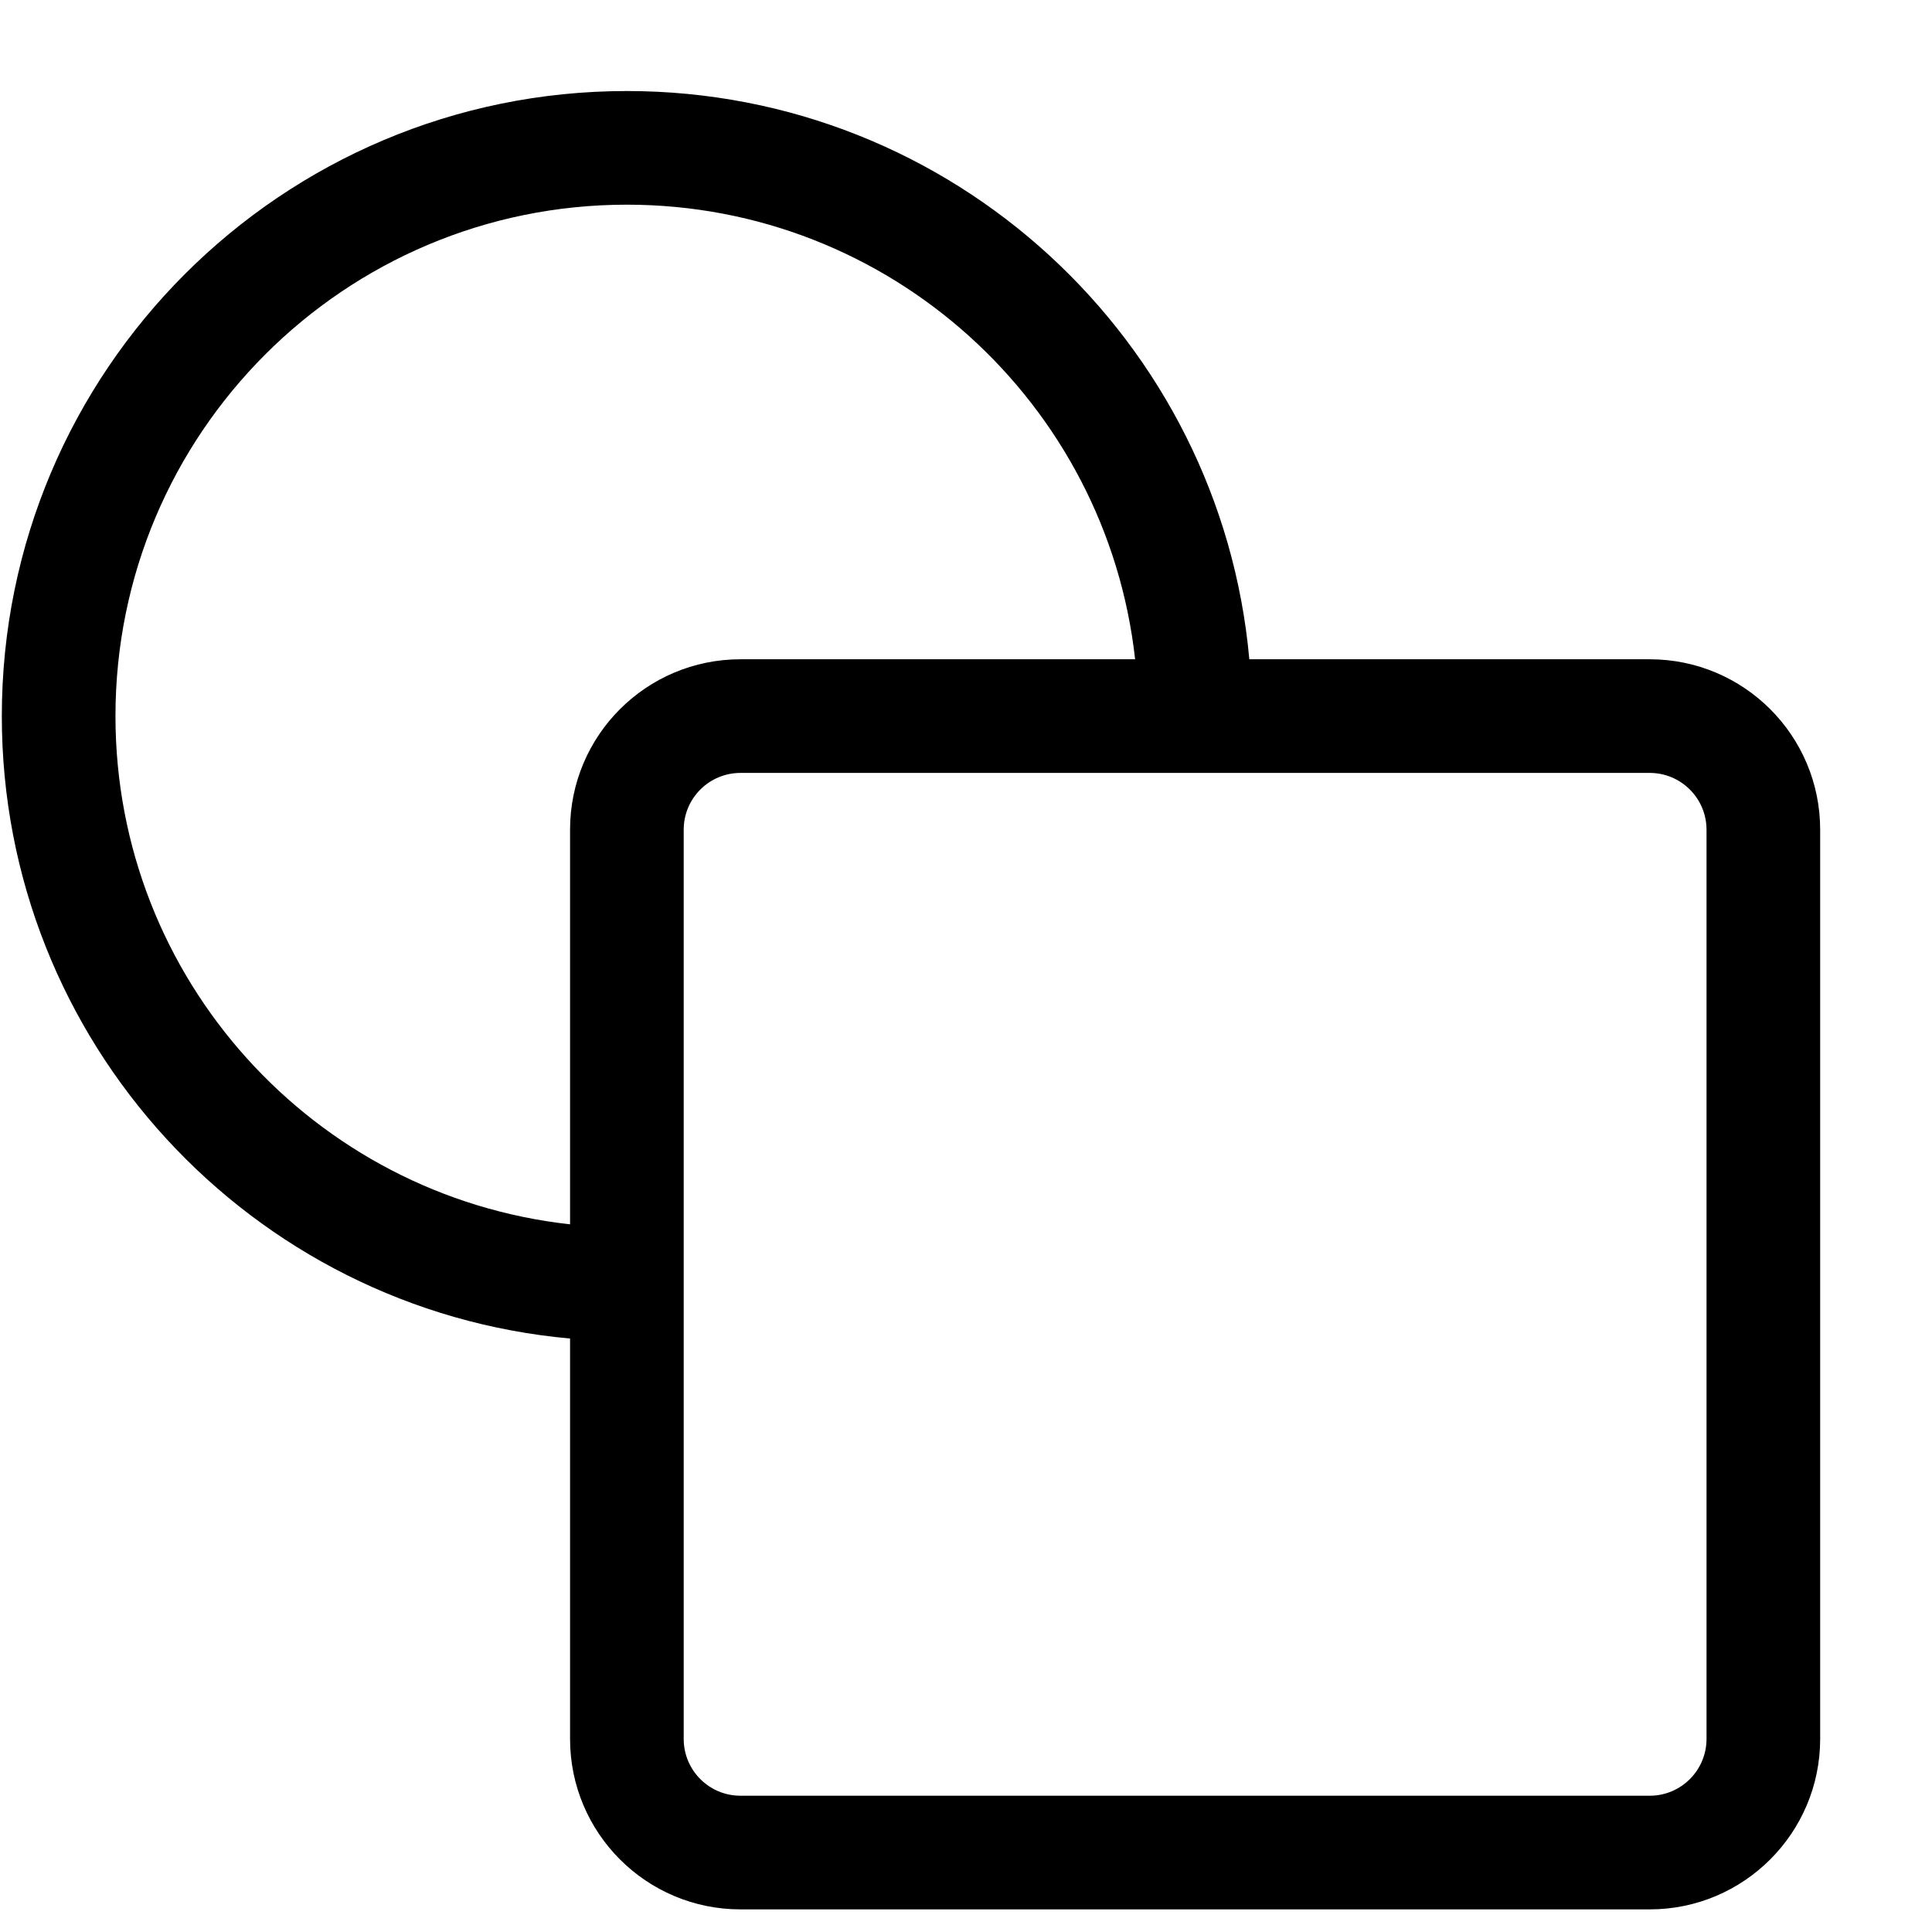 <svg width="20" height="20" viewBox="0 0 17 17" fill="none" xmlns="http://www.w3.org/2000/svg">
<g id="SVG" clip-path="url(#clip0_896_31864)">
<path id="Vector" fill-rule="evenodd" clip-rule="evenodd" d="M1.016 6.301C1.016 3.816 3.03 1.801 5.516 1.801C7.832 1.801 9.739 3.551 9.988 5.801H6.516C5.687 5.801 5.016 6.472 5.016 7.301V10.773C2.766 10.525 1.016 8.617 1.016 6.301ZM5.016 11.778C2.212 11.526 0.016 9.17 0.016 6.301C0.016 3.263 2.478 0.801 5.516 0.801C8.385 0.801 10.741 2.998 10.993 5.801H14.516C15.344 5.801 16.016 6.472 16.016 7.301V15.301C16.016 16.129 15.344 16.801 14.516 16.801H6.516C5.687 16.801 5.016 16.129 5.016 15.301V11.778ZM6.016 7.301C6.016 7.025 6.239 6.801 6.516 6.801H14.516C14.792 6.801 15.016 7.025 15.016 7.301V15.301C15.016 15.577 14.792 15.801 14.516 15.801H6.516C6.239 15.801 6.016 15.577 6.016 15.301V7.301Z" fill="currentColor"/>
</g>
<defs>
<clipPath id="clip0_896_31864">
<rect width="16" height="16" fill="currentColor" transform="translate(0.016 0.801)"/>
</clipPath>
</defs>
</svg>
